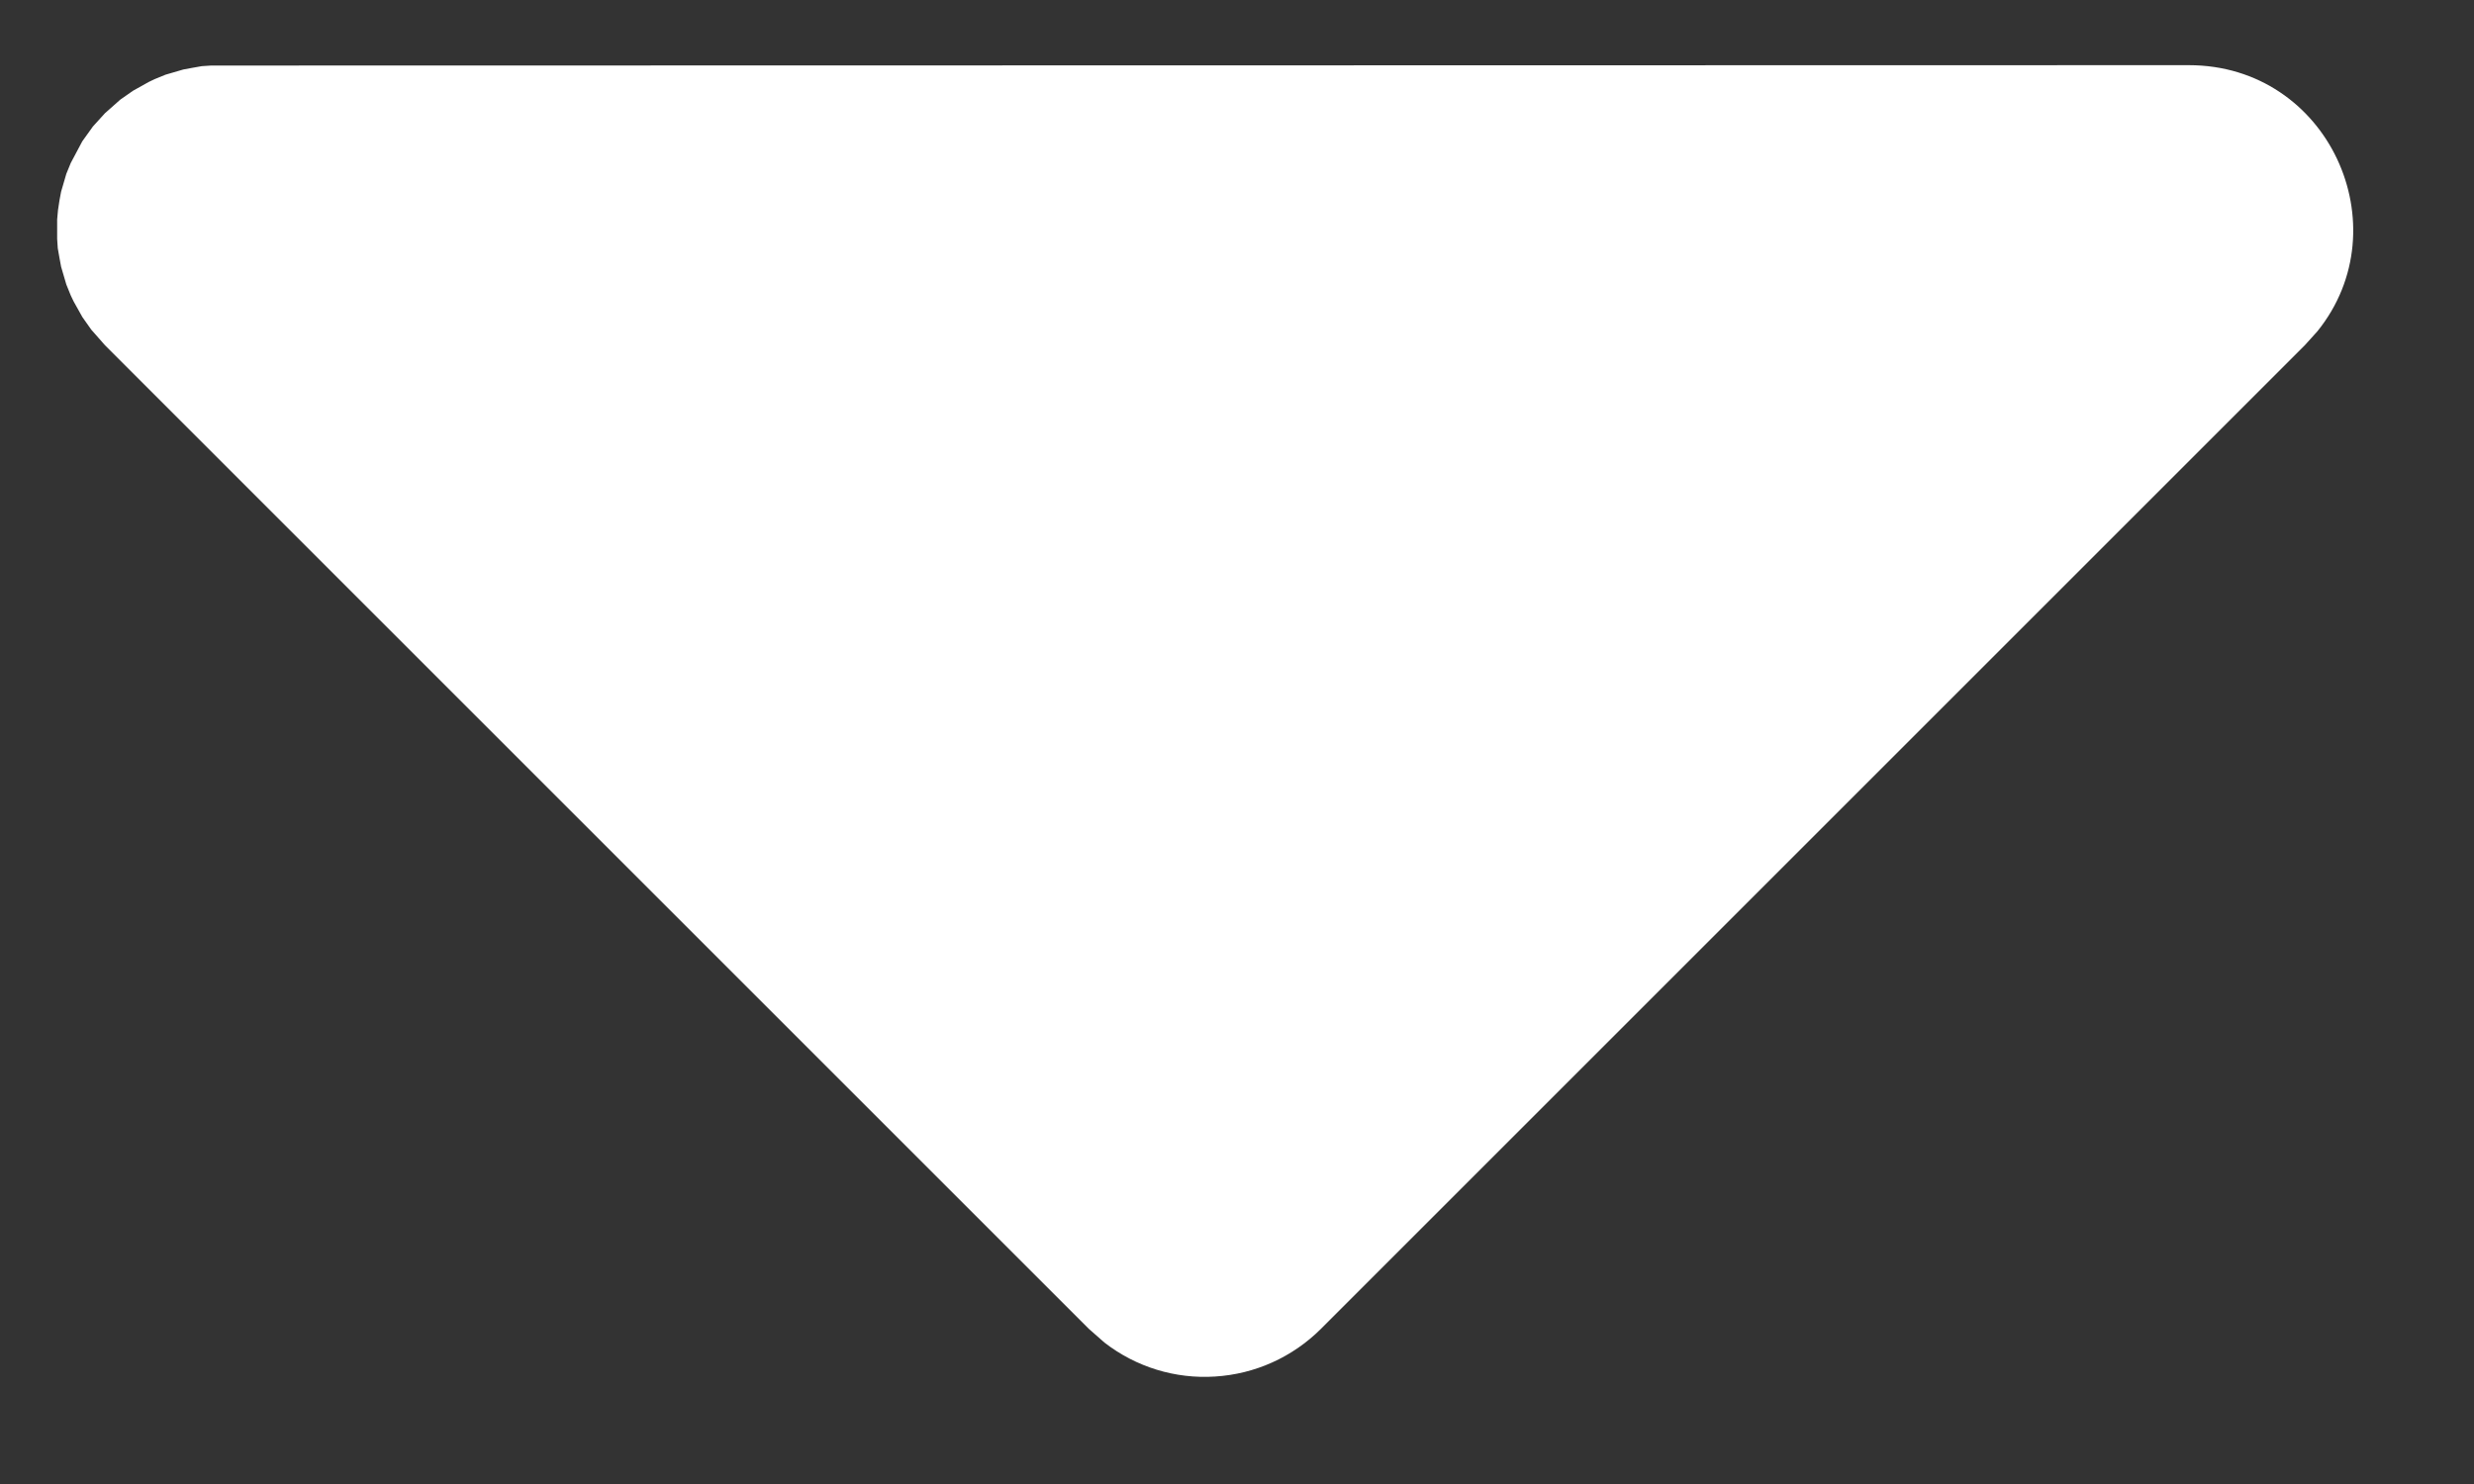 <svg width="20" height="12" viewBox="0 0 20 12" fill="none" xmlns="http://www.w3.org/2000/svg">
<rect x="0" y="0" width="20" height="12" fill="#333333" stroke="none"/>
<path d="M17.695 0.527C18.825 0.527 19.415 1.835 18.734 2.679L18.633 2.791L10.678 10.746C10.449 10.974 10.146 11.111 9.823 11.131C9.501 11.152 9.183 11.054 8.928 10.856L8.803 10.746L0.848 2.791L0.738 2.666L0.666 2.564L0.595 2.437L0.572 2.389L0.536 2.3L0.494 2.157L0.481 2.087L0.467 2.007L0.462 1.931V1.775L0.469 1.698L0.481 1.619L0.494 1.55L0.536 1.406L0.572 1.318L0.665 1.143L0.751 1.023L0.848 0.916L0.972 0.806L1.075 0.734L1.202 0.663L1.25 0.64L1.338 0.604L1.482 0.562L1.552 0.549L1.631 0.535L1.707 0.53L17.695 0.527Z" fill="white"/>
</svg>
